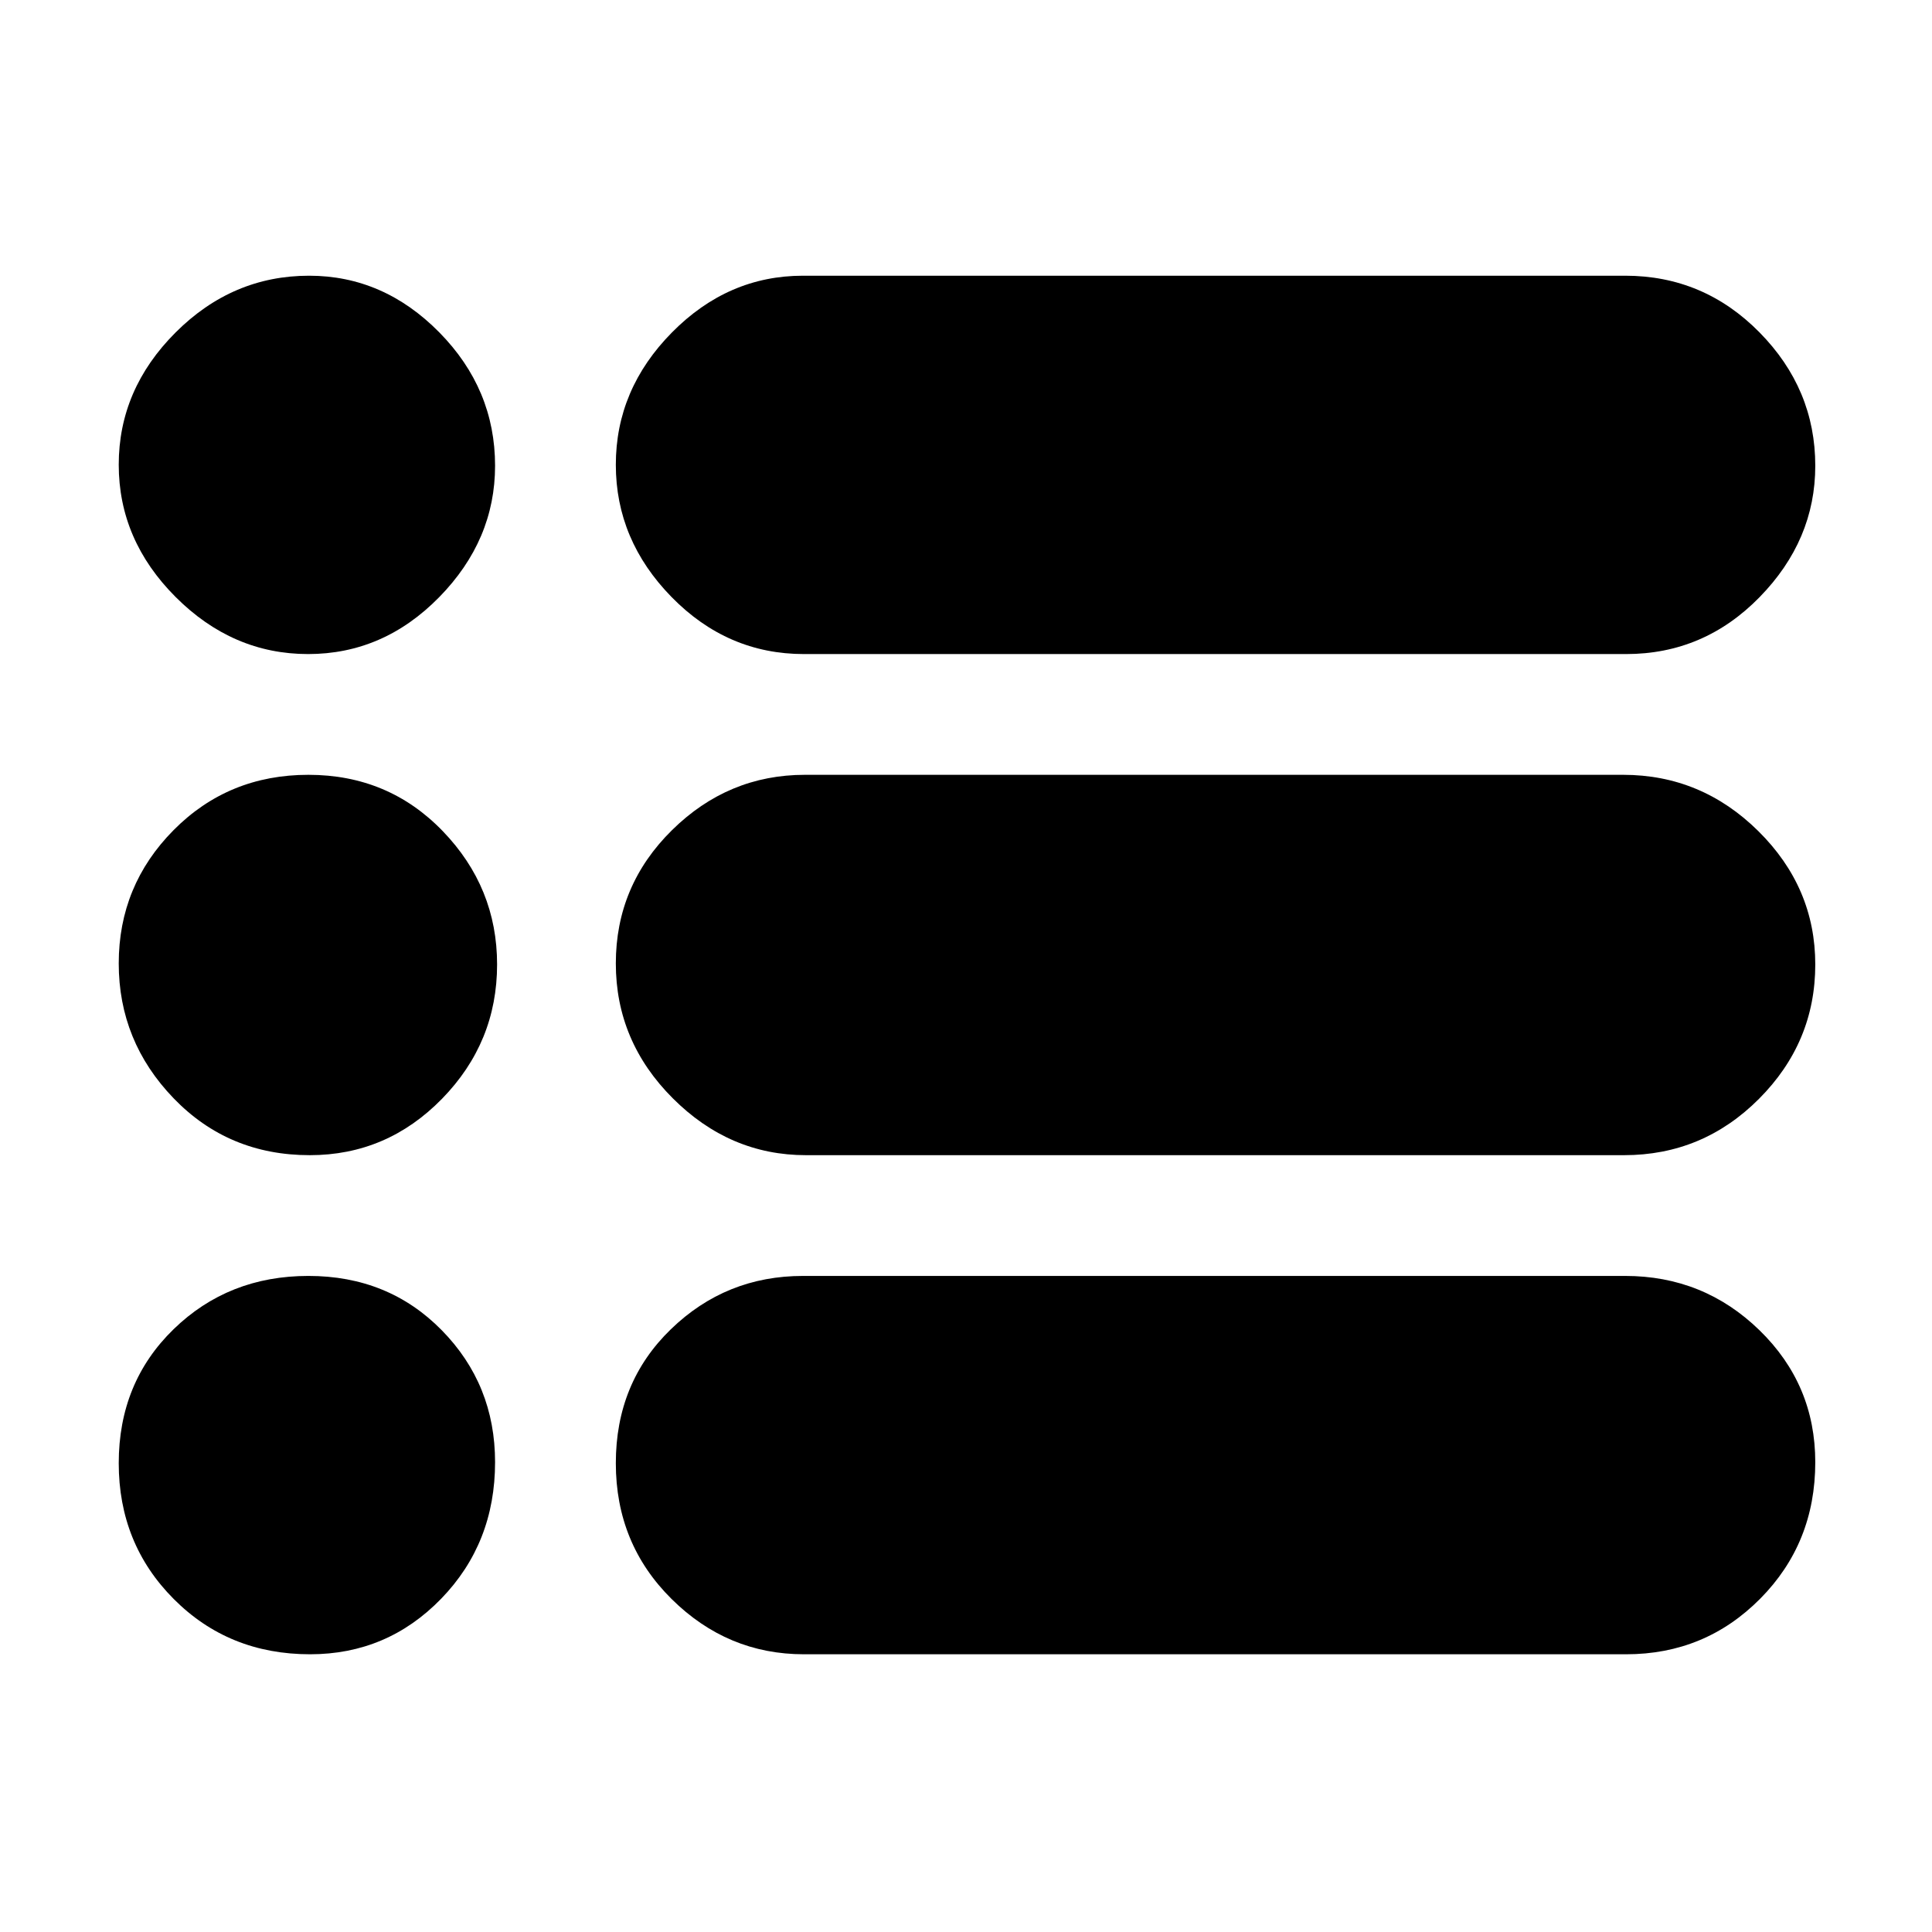<svg xmlns="http://www.w3.org/2000/svg" height="48" viewBox="0 -960 960 960" width="48"><path d="M399.47-138q-38.01 0-65.74-27.45Q306-192.9 306-232.95t27.35-66.55Q360.7-326 399-326h408.53q39.01 0 66.74 26.98Q902-272.04 902-233.45q0 40.24-27.38 67.85Q847.24-138 808-138H399.47Zm1-248q-37.9 0-66.18-28.28-28.29-28.29-28.29-67 0-38.72 27.91-66.22Q361.81-575 400-575h406.53q38.89 0 67.18 27.98Q902-519.04 902-480.75q0 38.7-27.94 66.73Q846.13-386 807-386H400.47Zm-1-249q-38.01 0-65.74-28.31Q306-691.62 306-729.08q0-37.46 27.85-65.69Q361.7-823 399-823h408.53q39.01 0 66.74 28.14Q902-766.71 902-728.58q0 36.96-27.64 65.27Q846.71-635 808-635H399.47Zm-246.39 0q-37.46 0-65.77-28.31Q59-691.62 59-729.08q0-37.46 28.22-65.69Q115.45-823 153.58-823q36.96 0 64.69 28.14Q246-766.71 246-728.58q0 36.96-27.73 65.27Q190.54-635 153.08-635Zm.84 249q-40.39 0-67.66-28.28Q59-442.57 59-481.28 59-520 86.24-547.5q27.25-27.5 67-27.5Q193-575 220-547.02q27 27.98 27 66.27 0 38.7-27.37 66.73Q192.25-386 153.92-386Zm.16 248q-40.4 0-67.74-27.45Q59-192.9 59-232.95t27.24-66.55q27.25-26.5 67-26.5 39.76 0 66.26 26.98 26.5 26.98 26.5 65.57 0 40.24-26.79 67.85-26.8 27.6-65.13 27.6Z"/></svg>